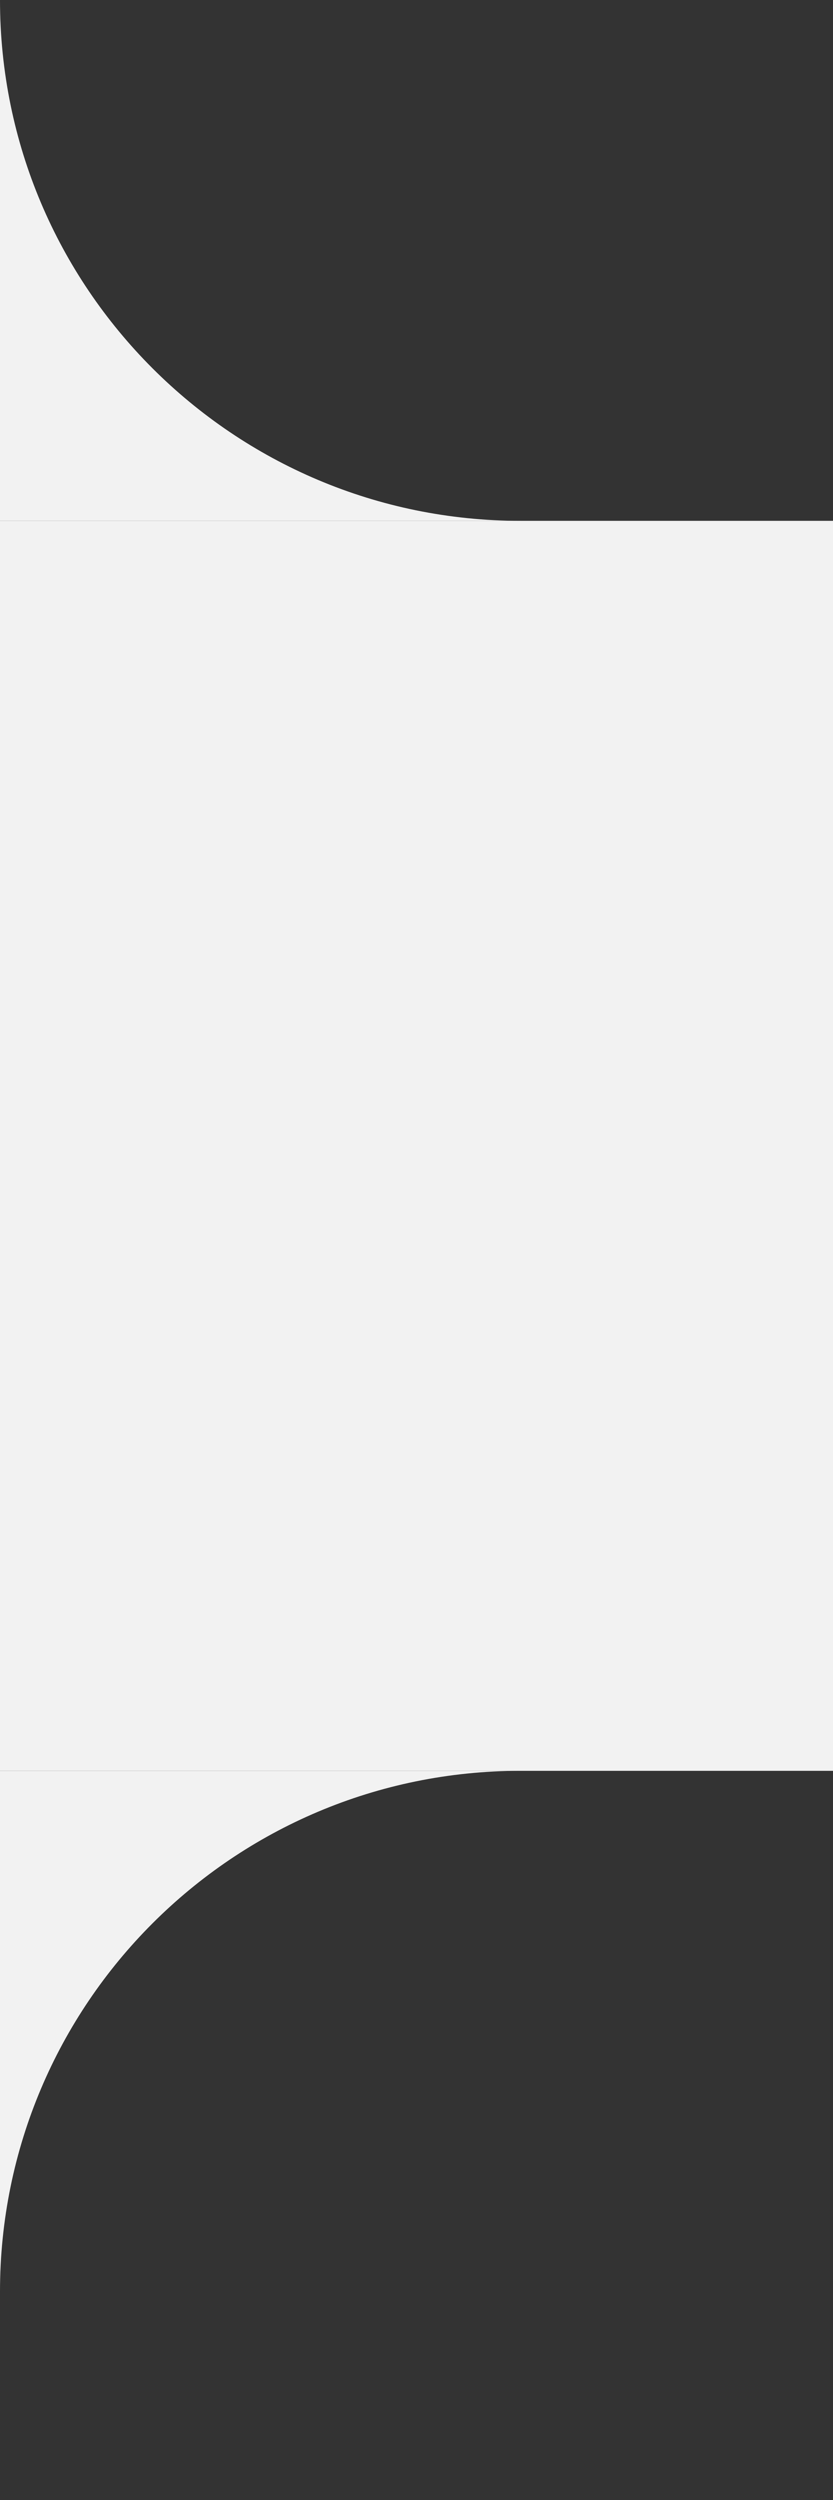 <svg width="32" height="96" viewBox="0 0 32 96" fill="none" xmlns="http://www.w3.org/2000/svg">
<rect x="0" y="0" width="32" height="96" fill="#333333" stroke="none"/>
<path fill-rule="evenodd" clip-rule="evenodd" d="M0 0V20H20C8.954 20 0 11.046 0 0Z" fill="#F2F2F2"/>
<rect y="20" width="32" height="48" fill="#F2F2F2"/>
<path fill-rule="evenodd" clip-rule="evenodd" d="M0 88V68H20C8.954 68 0 76.954 0 88Z" fill="#F2F2F2"/>
</svg>

